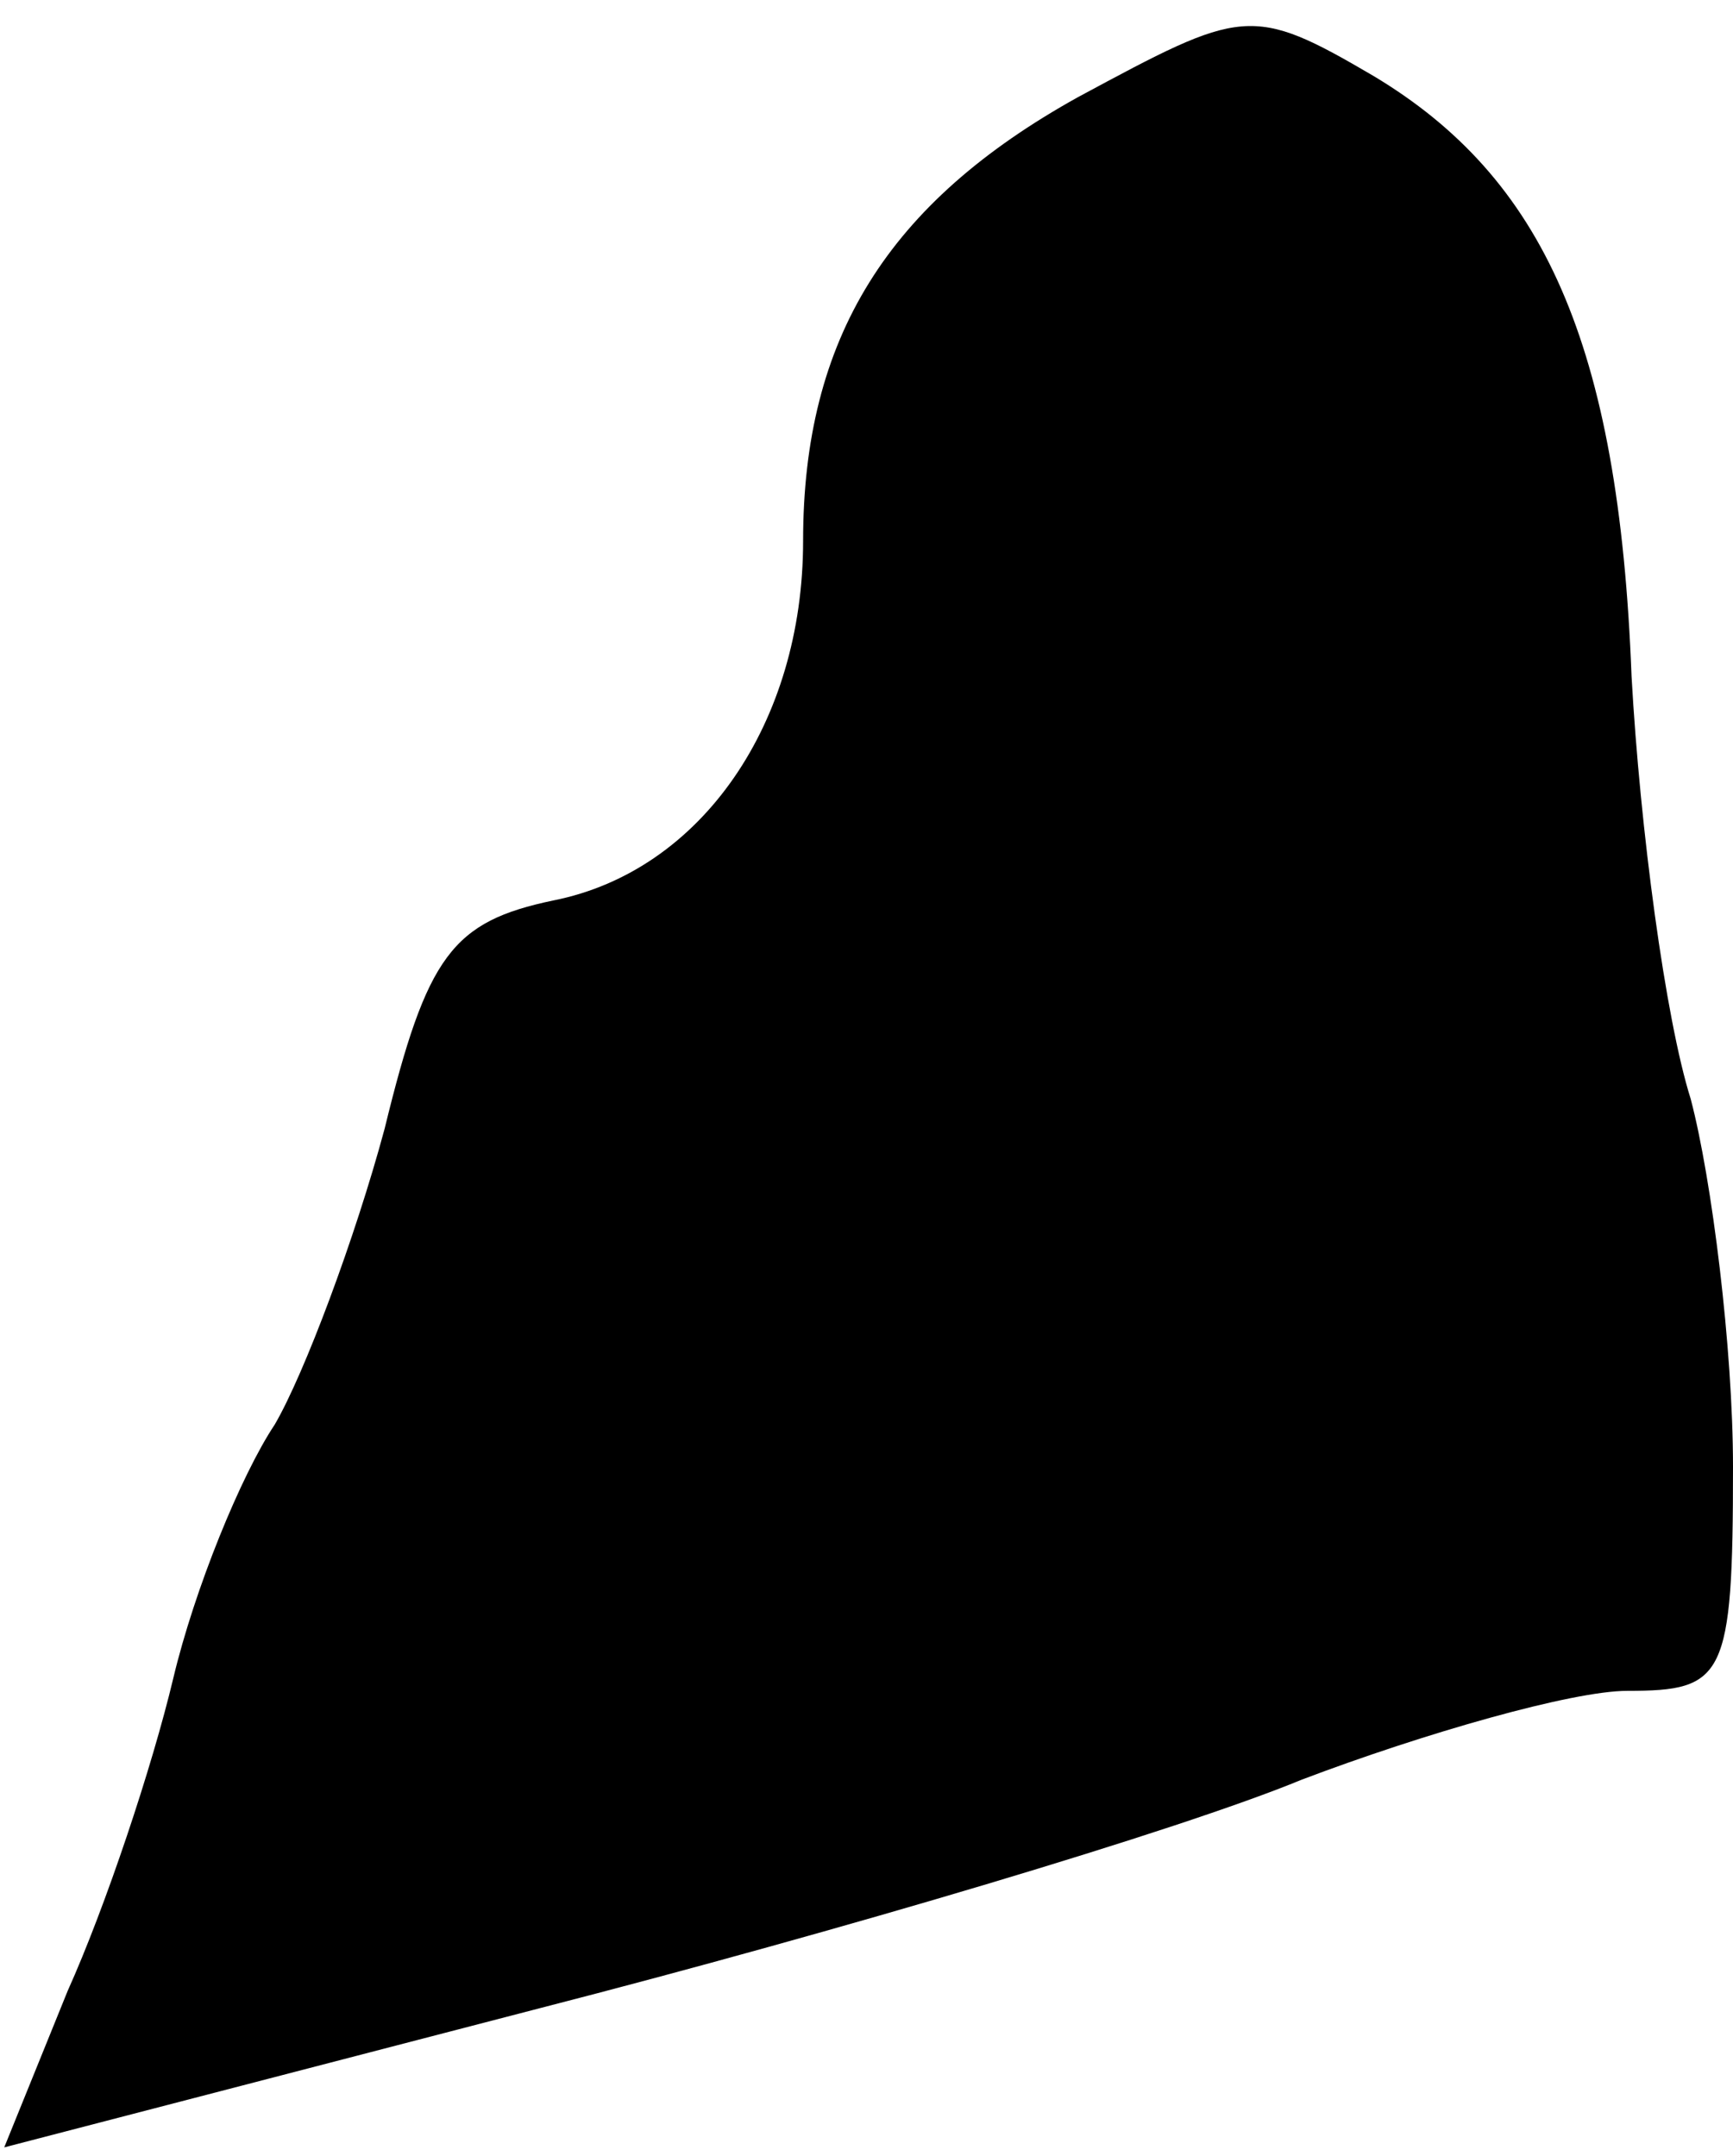 <?xml version="1.0" standalone="no"?>
<!DOCTYPE svg PUBLIC "-//W3C//DTD SVG 20010904//EN"
 "http://www.w3.org/TR/2001/REC-SVG-20010904/DTD/svg10.dtd">
<svg version="1.0" xmlns="http://www.w3.org/2000/svg"
 width="41pt" height="51pt" viewBox="0 0 41 51"
 preserveAspectRatio="xMidYMid meet">
<g transform="translate(0,51) scale(0.1,-0.1)"
fill="#000000" stroke="none">
<path fill="#000000" stroke="none" d="M255 487 c-45 -25 -65 -57 -65 -105 0
-43 -24 -78 -59 -85 -24 -5 -30 -13 -40 -54 -7 -26 -19 -58 -26 -70 -8 -12
-19 -39 -24 -60 -5 -21 -16 -54 -25 -74 l-15 -37 127 33 c70 18 151 42 180 54
29 11 64 21 77 21 23 0 25 3 25 53 0 28 -5 68 -10 87 -6 19 -12 64 -14 100 -3
79 -21 118 -61 142 -29 17 -31 16 -70 -5z"/>
</g>
</svg>
